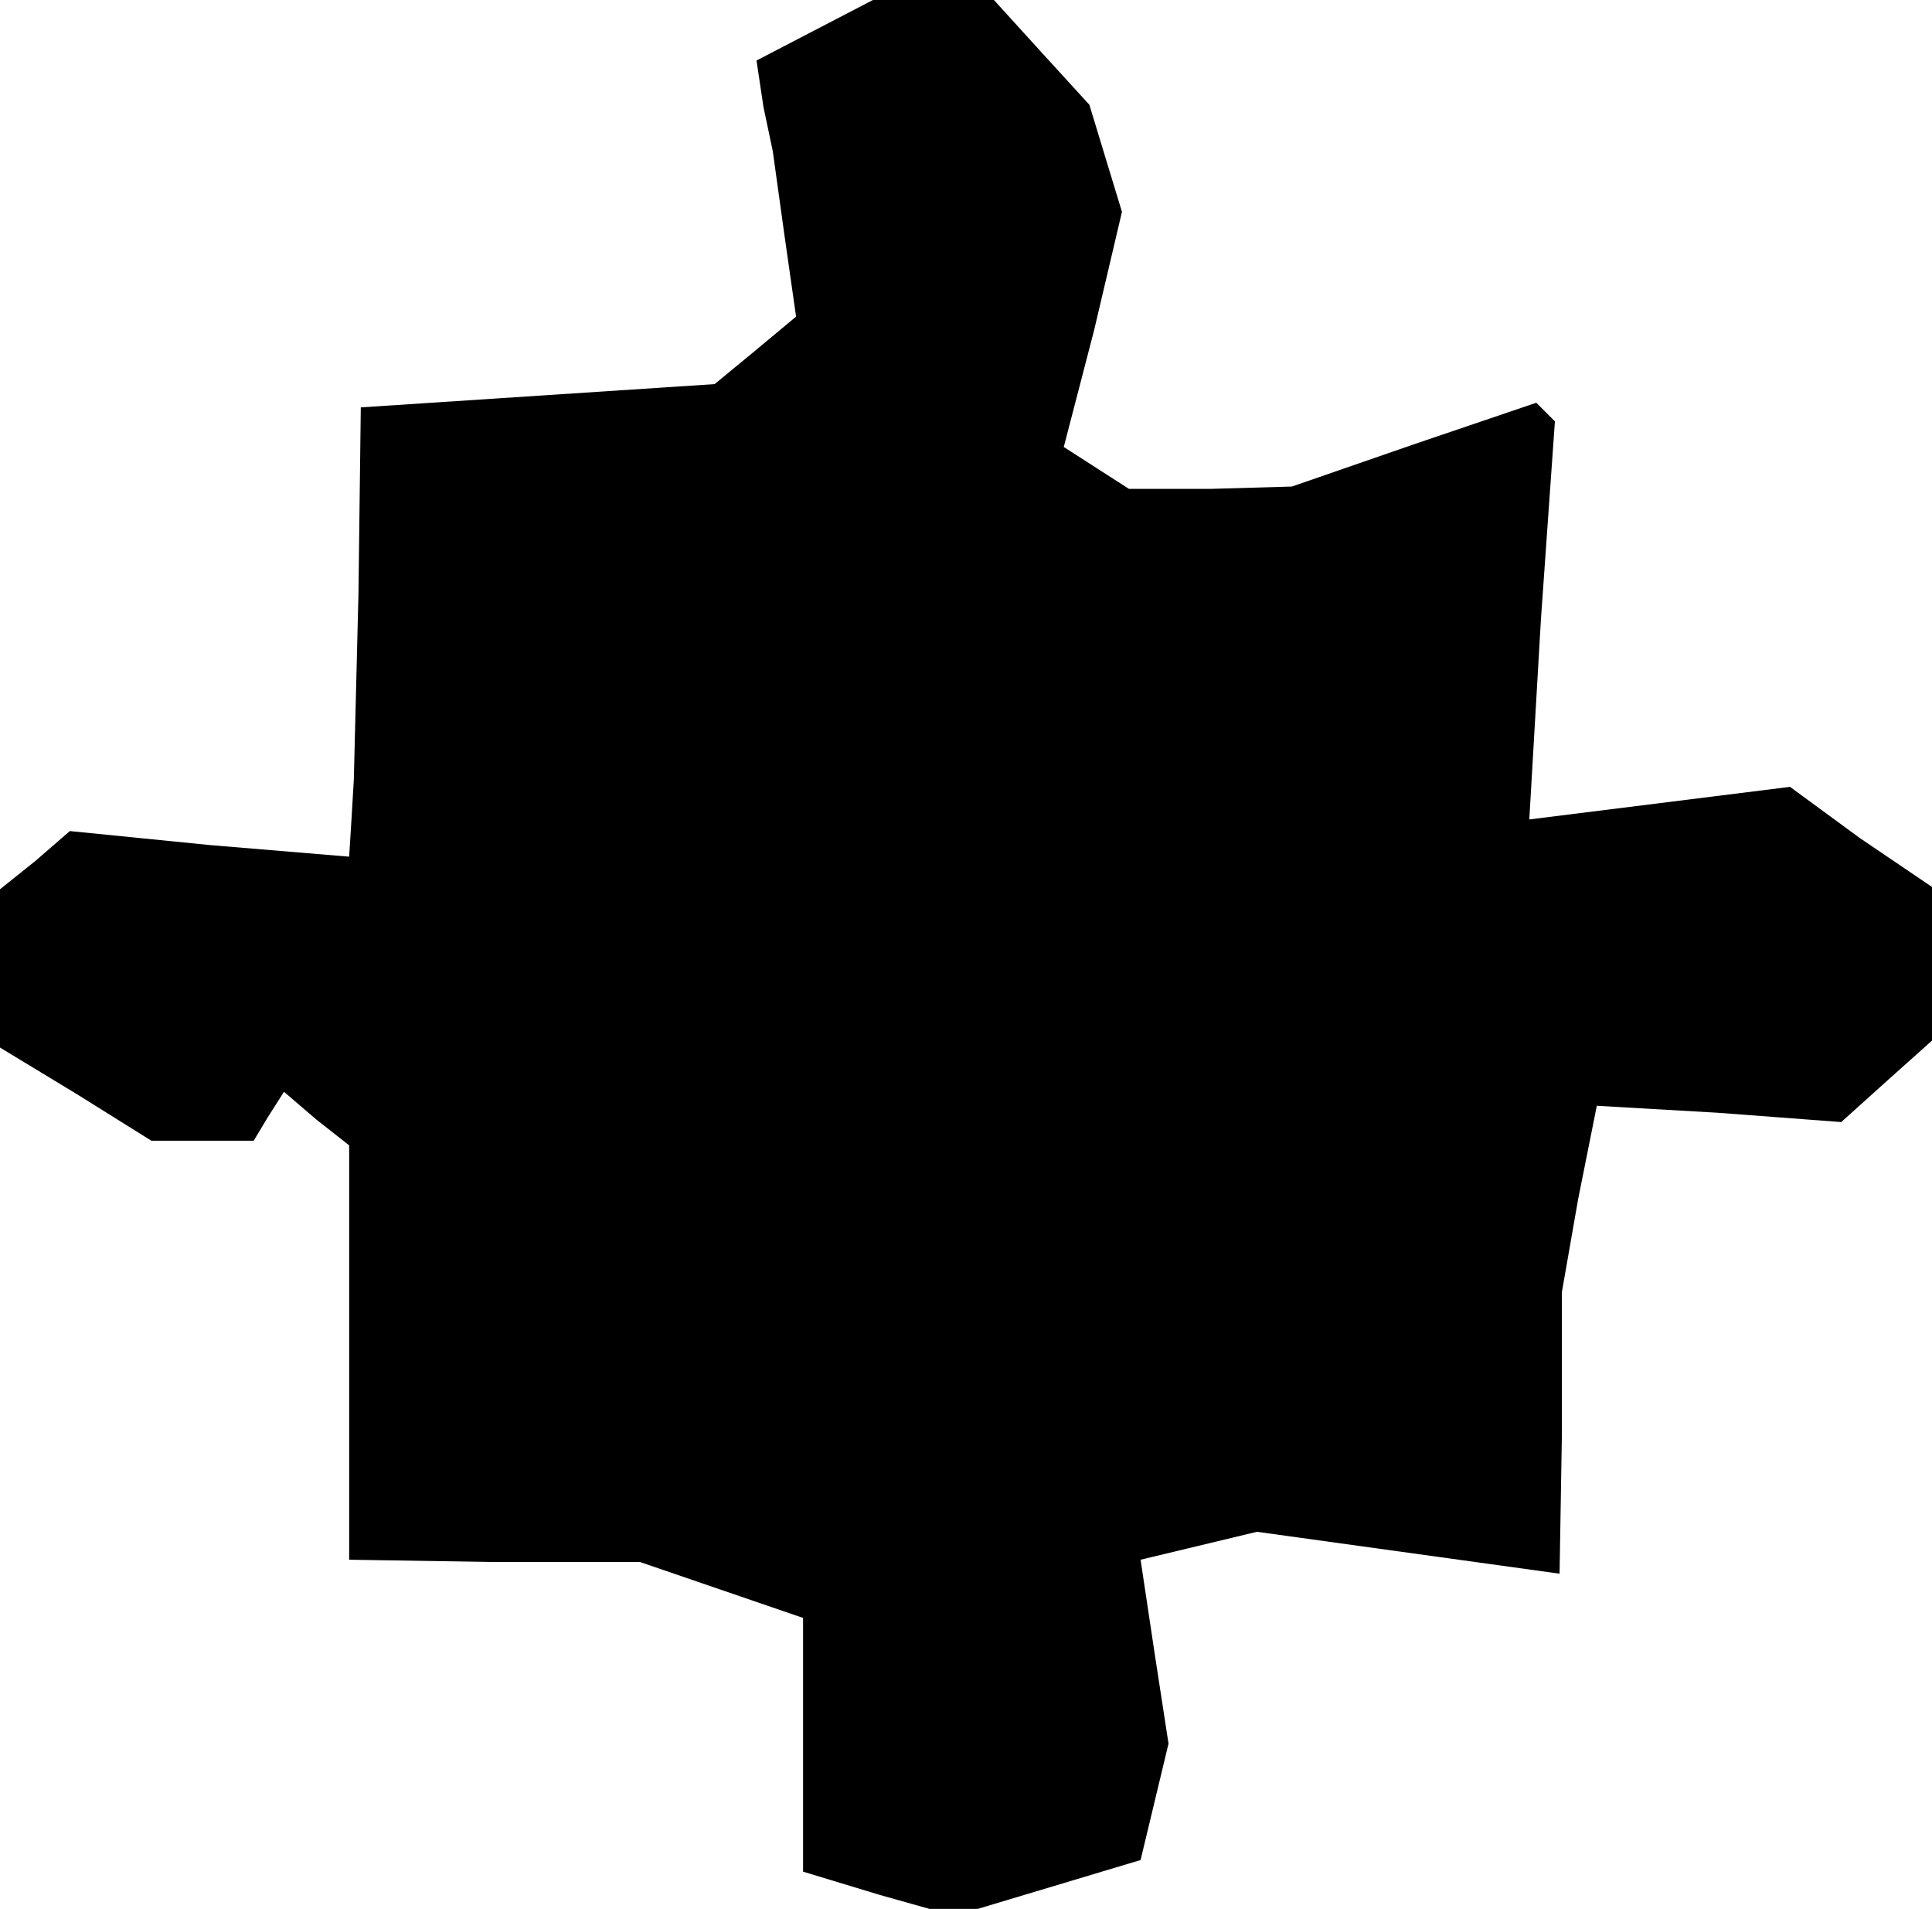 <?xml version="1.0" standalone="no"?>
<!DOCTYPE svg PUBLIC "-//W3C//DTD SVG 20010904//EN"
 "http://www.w3.org/TR/2001/REC-SVG-20010904/DTD/svg10.dtd">
<svg version="1.0" xmlns="http://www.w3.org/2000/svg"
 width="83pt" height="82pt" viewBox="0 0 83 82"
 preserveAspectRatio="xMidYMid meet">
<g transform="translate(0,82) scale(0.1,-0.1)"
fill="#000000" stroke="none">
<path d="M350 807 l-25 -13 3 -20 4 -19 5 -36 5 -35 -18 -15 -17 -14 -76 -5
-76 -5 -1 -80 -2 -80 -1 -17 -1 -16 -60 5 -60 6 -15 -13 -15 -12 0 -34 0 -34
33 -20 32 -20 22 0 22 0 6 10 7 11 14 -12 14 -11 0 -89 0 -89 63 -1 62 0 35
-12 35 -12 0 -55 0 -54 33 -10 32 -9 40 12 40 12 6 25 6 25 -6 39 -6 40 25 6
25 6 65 -9 65 -9 1 60 0 61 7 40 8 40 52 -3 53 -4 20 18 19 17 0 33 0 33 -31
21 -30 22 -56 -7 -56 -7 5 86 6 85 -4 4 -4 4 -53 -18 -52 -18 -35 -1 -35 0
-14 9 -14 9 13 50 12 51 -7 23 -7 23 -21 23 -20 22 -26 0 -26 0 -25 -13z"/>
</g>
</svg>
